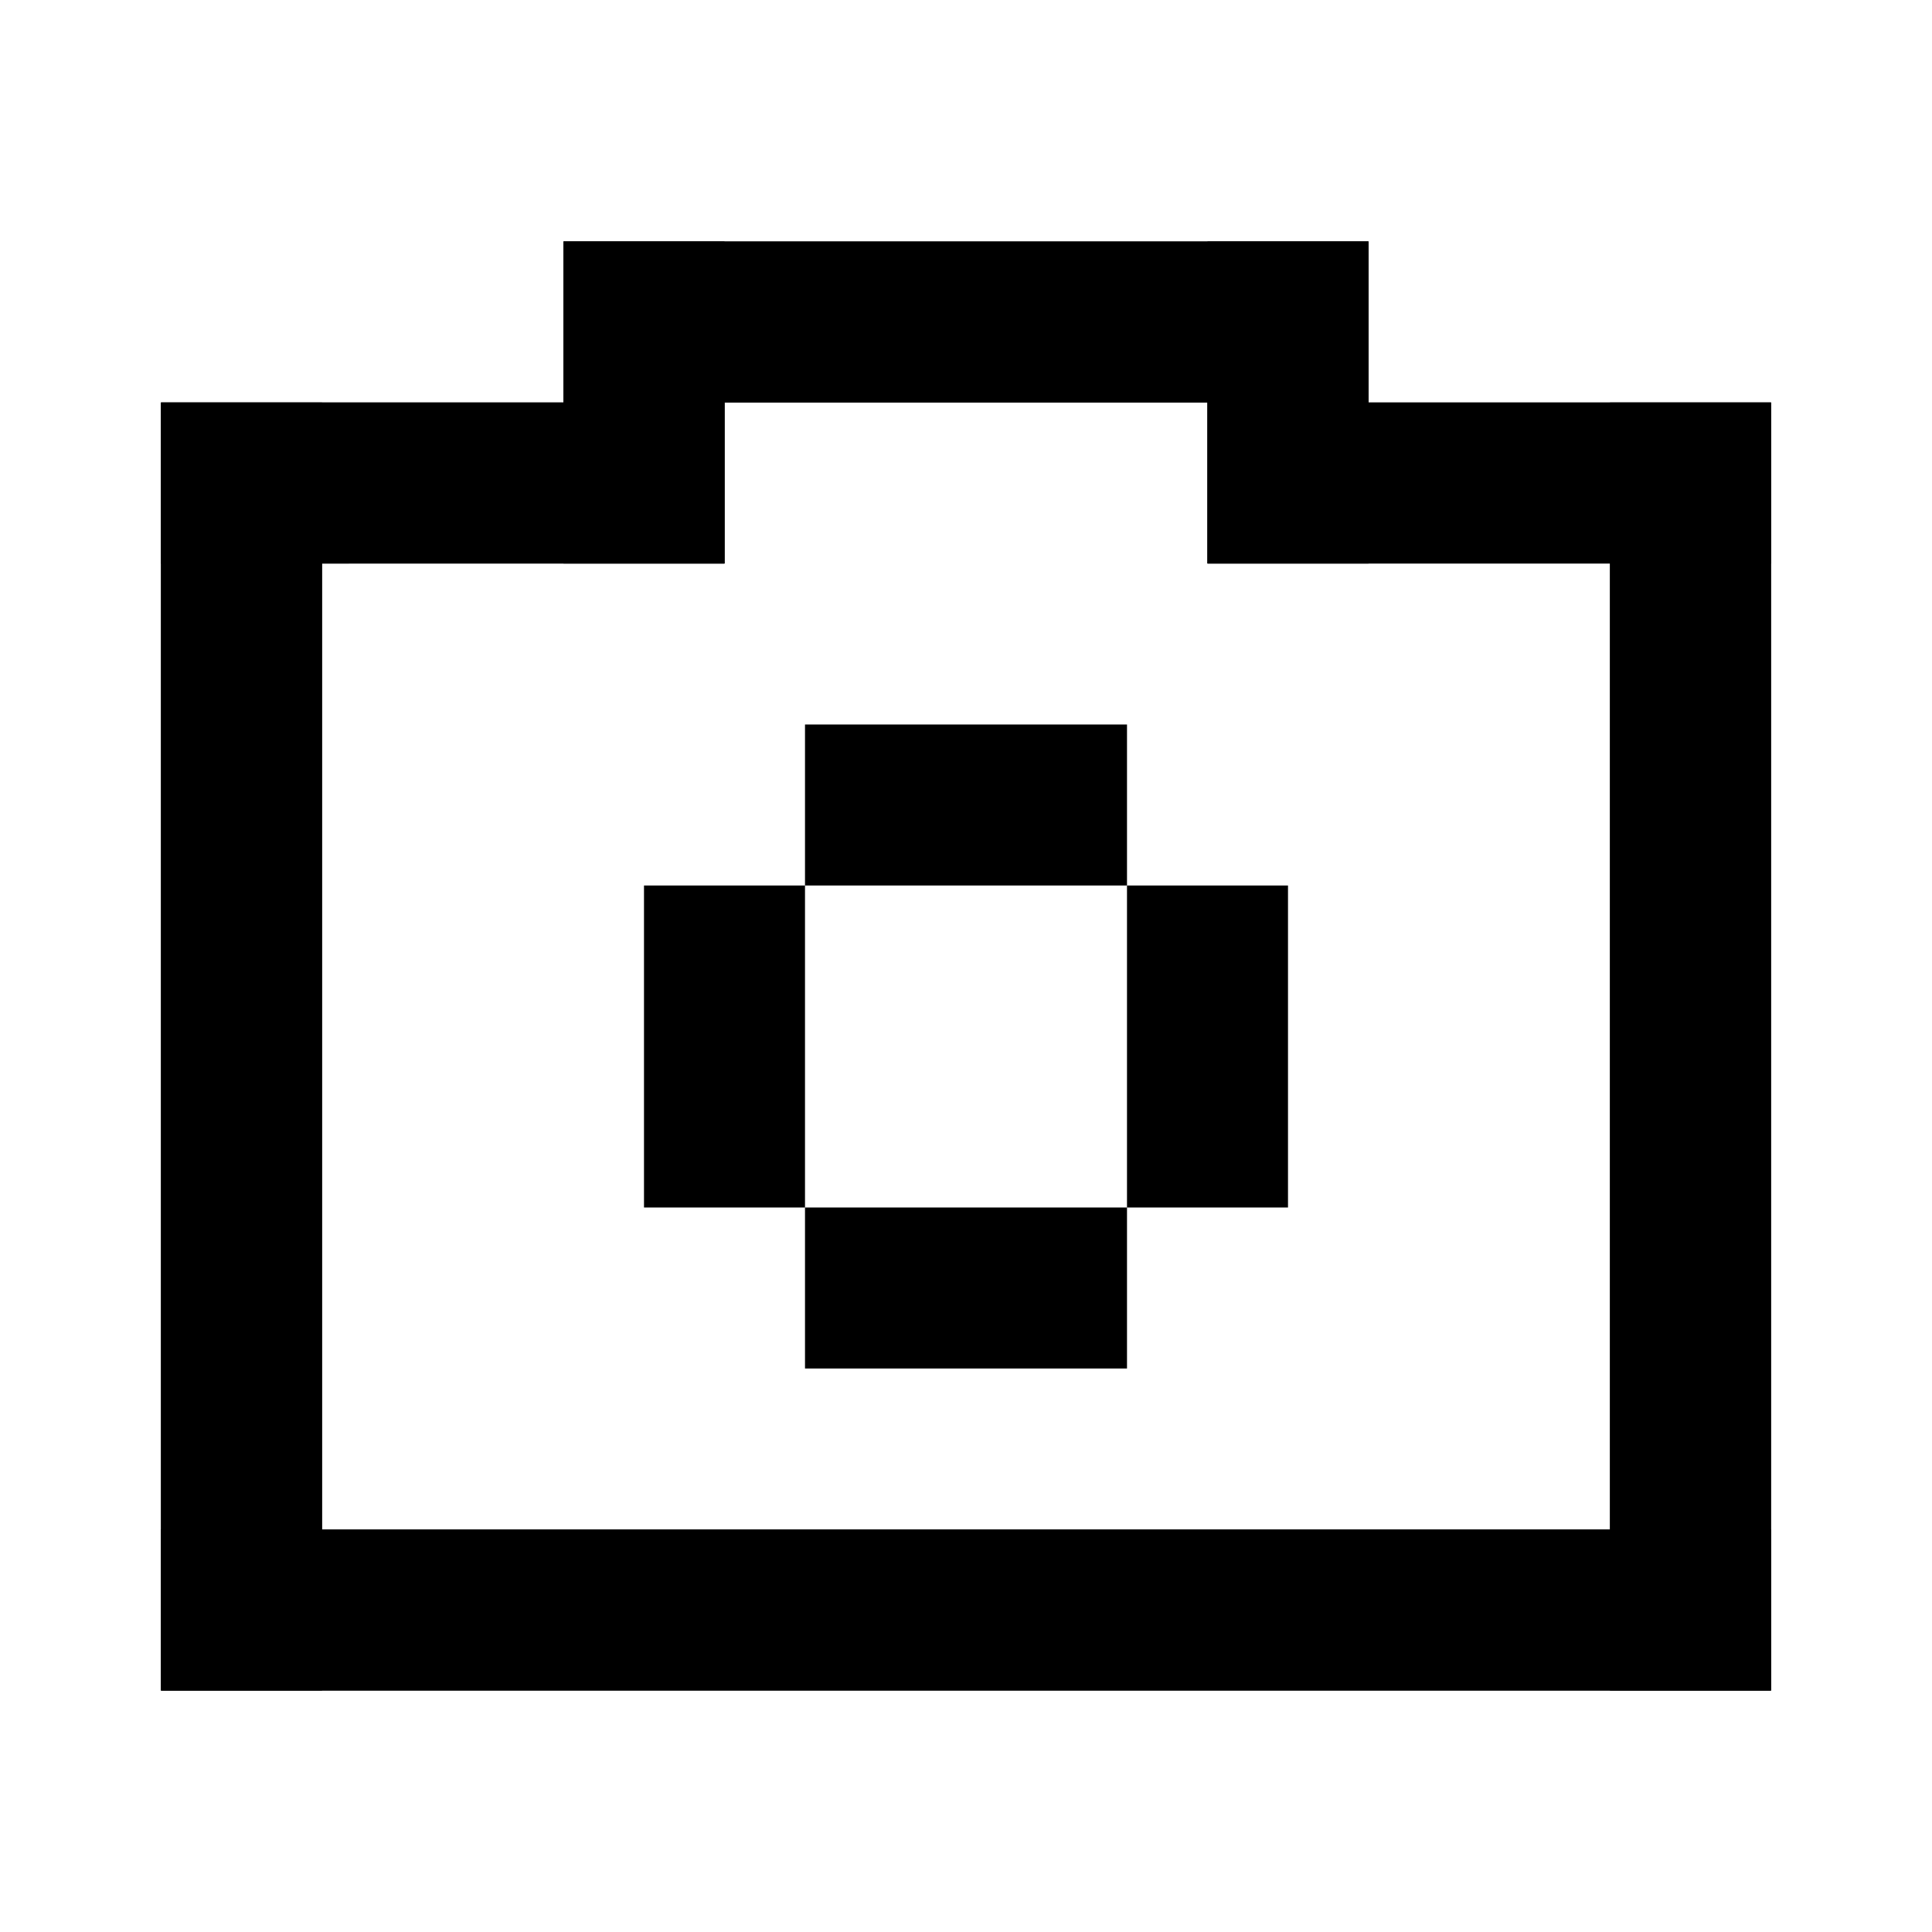 <svg width="24" height="24" fill="none" xmlns="http://www.w3.org/2000/svg"><path fill-rule="evenodd" clip-rule="evenodd" d="M9 3H7v2H2v16h20V5h-5v2h3v12H4V7h5V5h6v2h2V3H9z" fill="currentColor"/><path fill="currentColor" d="M2 5h7v2H2z"/><path fill="currentColor" d="M7 3h2v4H7zM15 3h2v4h-2z"/><path fill="currentColor" d="M7 3h10v2H7zM15 5h7v2h-7zM2 5h2v16H2z"/><path fill="currentColor" d="M2 19h20v2H2z"/><path fill="currentColor" d="M20 5h2v16h-2zM10 9h4v2h-4zM10 15h4v2h-4zM8 11h2v4H8zM14 11h2v4h-2z"/></svg>